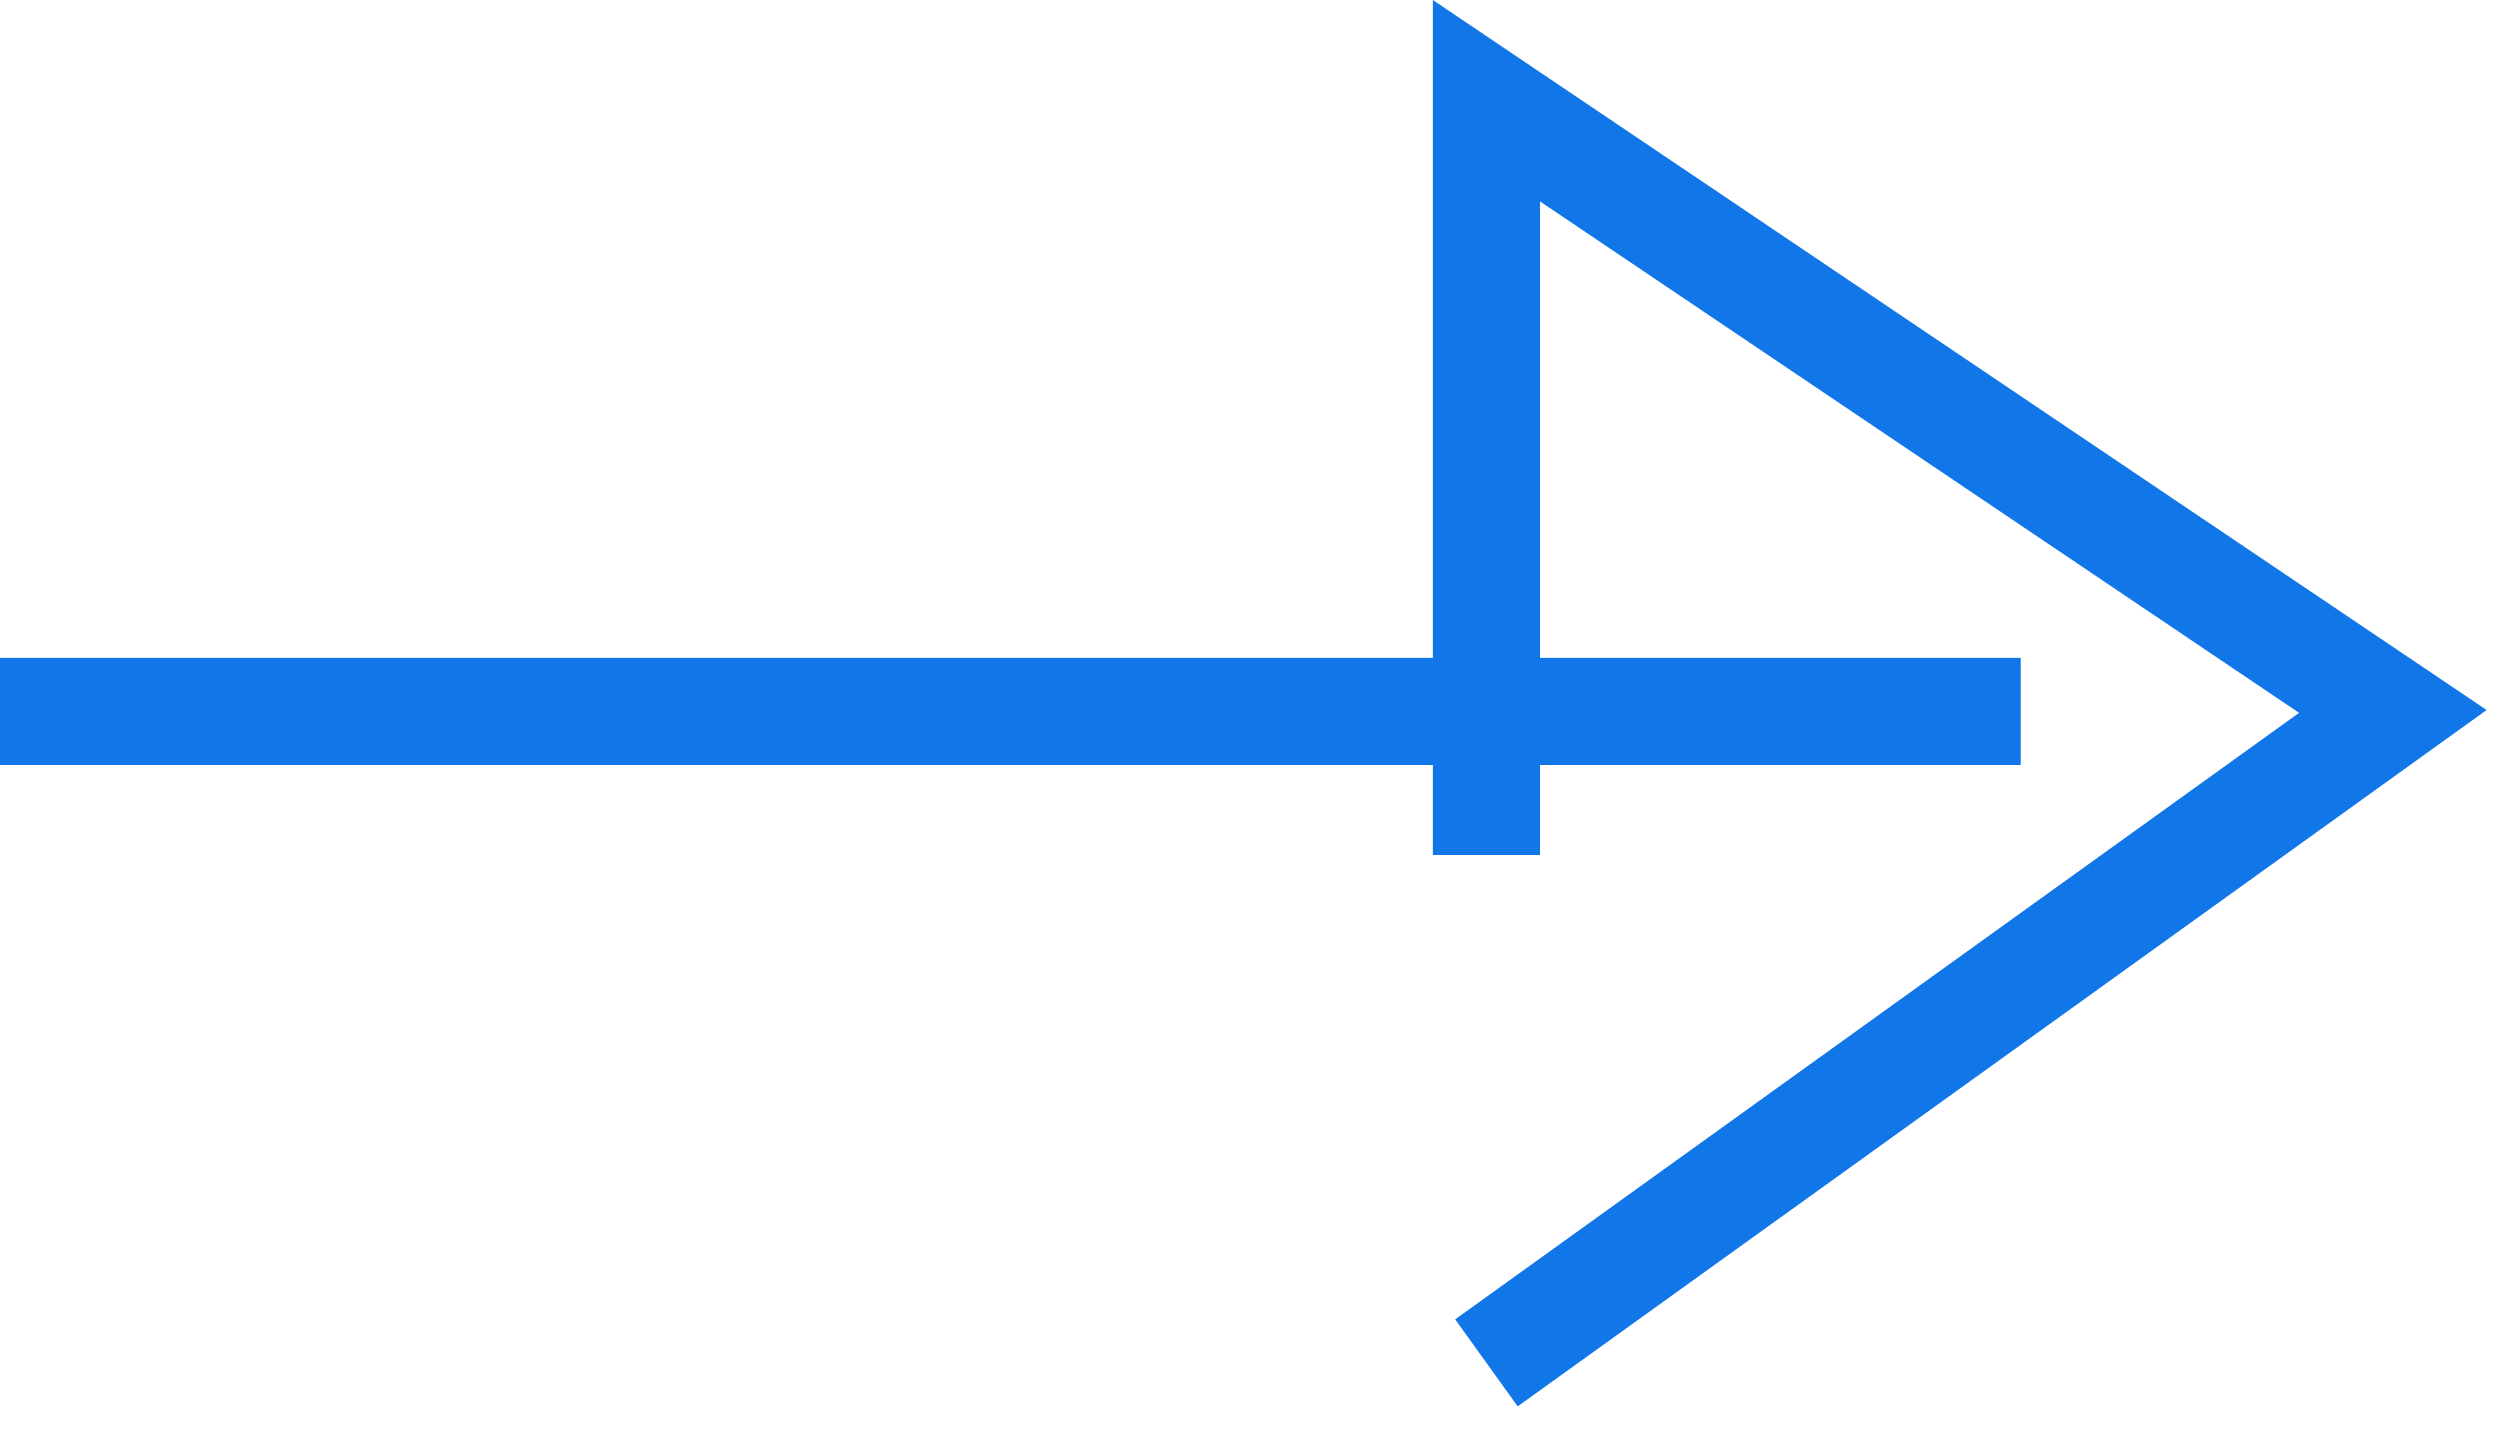 <svg id="Layer_1" data-name="Layer 1" xmlns="http://www.w3.org/2000/svg" viewBox="0 0 35 20"><defs><style>.cls-1{fill:none;stroke:#1176e8;stroke-miterlimit:10;stroke-width:1.5px;}</style></defs><title>arrow</title><line class="cls-1" y1="9.96" x2="28.29" y2="9.96"/><polyline class="cls-1" points="20.81 19.08 33.5 9.96 20.81 1.41 20.81 11.97"/></svg>
